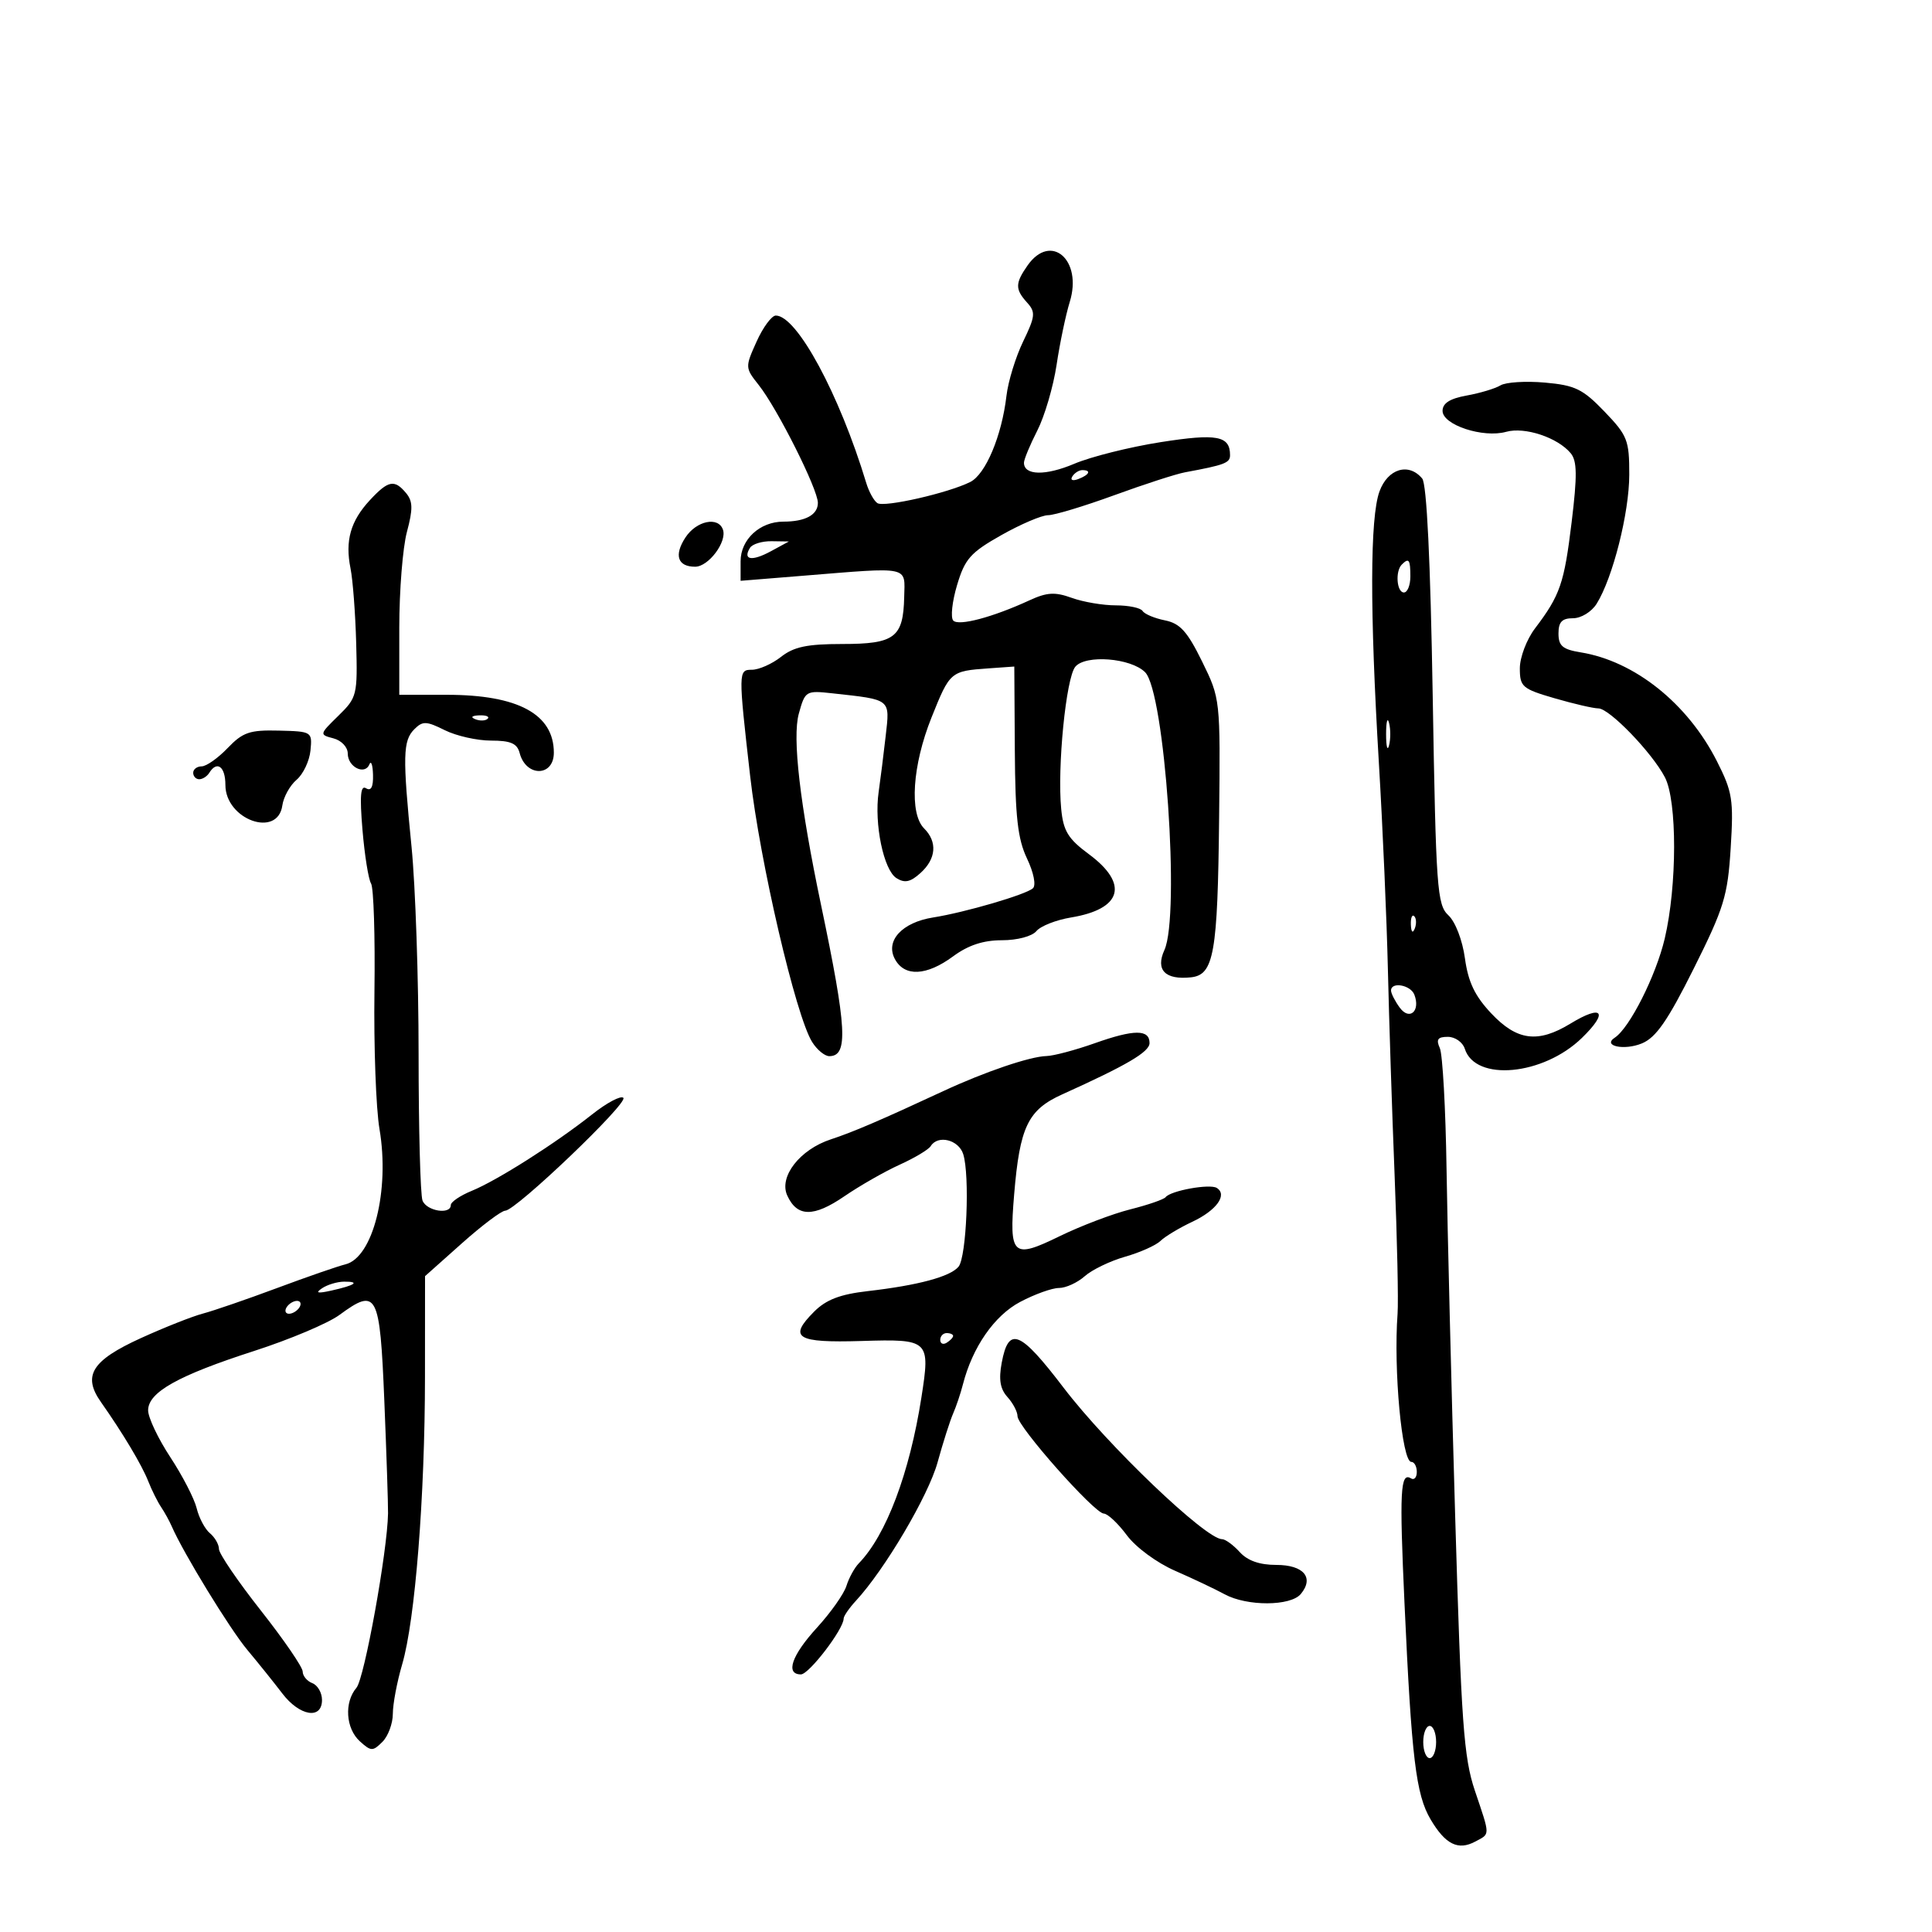 <svg xmlns="http://www.w3.org/2000/svg" width="300" height="300" viewBox="0 0 300 300" version="1.1">
	<path d="M 159.557 41.223 C 157.620 43.988, 157.610 44.911, 159.495 46.994 C 160.828 48.467, 160.760 49.121, 158.872 53.029 C 157.707 55.439, 156.543 59.231, 156.284 61.456 C 155.560 67.672, 153.052 73.642, 150.660 74.842 C 147.247 76.555, 137.318 78.817, 136.244 78.127 C 135.708 77.782, 134.929 76.375, 134.513 75 C 130.330 61.184, 123.747 49, 120.465 49 C 119.826 49, 118.485 50.816, 117.484 53.036 C 115.688 57.019, 115.692 57.108, 117.814 59.786 C 120.716 63.449, 127 75.965, 127 78.083 C 127 79.944, 125.059 81, 121.641 81 C 117.989 81, 115 83.768, 115 87.150 L 115 90.187 124.750 89.397 C 141.477 88.042, 140.515 87.838, 140.403 92.713 C 140.259 98.997, 138.936 100, 130.785 100 C 125.330 100, 123.263 100.435, 121.273 102 C 119.874 103.100, 117.837 104, 116.745 104 C 114.641 104, 114.636 104.271, 116.483 120.500 C 118.003 133.856, 123.566 157.731, 126.107 161.799 C 126.863 163.010, 128.062 164, 128.772 164 C 131.743 164, 131.507 159.675, 127.487 140.500 C 124.209 124.863, 123.010 114.547, 124.037 110.826 C 125.019 107.270, 125.127 107.205, 129.270 107.660 C 138.436 108.666, 138.188 108.467, 137.528 114.284 C 137.203 117.153, 136.710 121.075, 136.433 123 C 135.723 127.930, 137.209 135.098, 139.202 136.355 C 140.486 137.165, 141.370 136.976, 142.941 135.553 C 145.372 133.353, 145.585 130.727, 143.500 128.643 C 141.175 126.318, 141.671 118.844, 144.640 111.425 C 147.502 104.278, 147.587 104.205, 153.500 103.784 L 157.500 103.500 157.581 116.500 C 157.645 126.859, 158.029 130.274, 159.472 133.308 C 160.513 135.496, 160.904 137.463, 160.392 137.930 C 159.311 138.915, 149.877 141.675, 144.887 142.466 C 140.068 143.230, 137.441 146.087, 138.955 148.917 C 140.450 151.710, 143.862 151.553, 148 148.500 C 150.342 146.772, 152.680 146, 155.572 146 C 157.968 146, 160.259 145.393, 160.935 144.578 C 161.584 143.796, 164.002 142.845, 166.308 142.465 C 174.230 141.159, 175.327 137.256, 169.070 132.628 C 165.857 130.252, 165.117 129.045, 164.784 125.628 C 164.154 119.159, 165.529 105.272, 166.973 103.532 C 168.564 101.616, 175.596 102.167, 177.811 104.382 C 180.868 107.440, 183.276 142.106, 180.807 147.525 C 179.397 150.618, 180.925 152.186, 184.934 151.759 C 188.498 151.380, 189.081 148.072, 189.304 127 C 189.500 108.514, 189.498 108.496, 186.655 102.706 C 184.369 98.051, 183.235 96.797, 180.884 96.327 C 179.275 96.005, 177.716 95.350, 177.420 94.871 C 177.124 94.392, 175.253 94, 173.262 94 C 171.271 94, 168.194 93.477, 166.425 92.837 C 163.816 91.893, 162.574 91.966, 159.854 93.219 C 154.131 95.855, 148.853 97.255, 148.020 96.358 C 147.582 95.886, 147.849 93.405, 148.615 90.844 C 149.830 86.775, 150.697 85.798, 155.488 83.094 C 158.503 81.392, 161.768 80, 162.743 80 C 163.718 80, 168.338 78.606, 173.008 76.902 C 177.679 75.197, 182.625 73.595, 184 73.341 C 190.179 72.198, 191 71.886, 191 70.681 C 191 67.661, 188.972 67.282, 180.197 68.661 C 175.414 69.413, 169.395 70.920, 166.823 72.011 C 162.346 73.908, 159 73.841, 159 71.853 C 159 71.340, 159.932 69.093, 161.072 66.859 C 162.211 64.626, 163.559 60.031, 164.067 56.649 C 164.575 53.267, 165.493 48.877, 166.107 46.894 C 168.133 40.359, 163.171 36.063, 159.557 41.223 M 233 59.838 C 232.175 60.336, 229.813 61.047, 227.750 61.417 C 225.141 61.886, 224 62.611, 224 63.801 C 224 65.983, 230.300 68.055, 233.882 67.051 C 236.770 66.241, 241.872 67.936, 243.899 70.378 C 244.894 71.577, 244.924 73.837, 244.043 81.083 C 242.883 90.623, 242.263 92.422, 238.344 97.594 C 237.055 99.296, 236 102.077, 236 103.773 C 236 106.645, 236.373 106.966, 241.404 108.429 C 244.376 109.293, 247.433 110, 248.198 110 C 249.902 110, 256.522 116.855, 258.523 120.692 C 260.443 124.373, 260.429 137.554, 258.496 145.752 C 257.141 151.500, 253.045 159.623, 250.744 161.125 C 248.757 162.422, 252.210 163.156, 254.953 162.019 C 257.148 161.110, 258.962 158.491, 263.005 150.395 C 267.709 140.978, 268.276 139.129, 268.740 131.691 C 269.209 124.176, 269.016 122.966, 266.593 118.184 C 262.055 109.229, 253.827 102.657, 245.449 101.298 C 242.645 100.843, 242 100.295, 242 98.369 C 242 96.576, 242.549 96, 244.259 96 C 245.519 96, 247.141 95.004, 247.926 93.750 C 250.432 89.741, 252.985 79.645, 252.992 73.711 C 252.999 68.348, 252.716 67.627, 249.138 63.903 C 245.774 60.403, 244.580 59.823, 239.888 59.408 C 236.925 59.146, 233.825 59.340, 233 59.838 M 166.507 73.989 C 166.157 74.555, 166.558 74.723, 167.448 74.382 C 169.180 73.717, 169.497 73, 168.059 73 C 167.541 73, 166.843 73.445, 166.507 73.989 M 214.201 76.321 C 212.726 80.399, 212.696 94.767, 214.113 118.500 C 214.704 128.400, 215.333 142.800, 215.510 150.500 C 215.688 158.200, 216.157 172.600, 216.554 182.500 C 216.951 192.400, 217.158 202.075, 217.014 204 C 216.367 212.673, 217.694 227, 219.145 227 C 219.615 227, 220 227.702, 220 228.559 C 220 229.416, 219.597 229.869, 219.105 229.565 C 217.441 228.537, 217.289 231.451, 218.091 249 C 219.190 273.047, 219.867 278.661, 222.136 282.506 C 224.433 286.399, 226.412 287.385, 229.072 285.961 C 231.421 284.704, 231.425 285.198, 229.020 278.059 C 227.287 272.915, 226.904 267.572, 225.955 235.340 C 225.359 215.078, 224.757 190.850, 224.618 181.500 C 224.478 172.150, 224.009 163.713, 223.575 162.750 C 222.965 161.397, 223.249 161, 224.826 161 C 225.947 161, 227.130 161.836, 227.455 162.857 C 229.084 167.989, 239.620 167.013, 245.633 161.173 C 249.816 157.111, 248.850 155.902, 243.854 158.948 C 238.812 162.021, 235.566 161.605, 231.574 157.373 C 229.016 154.661, 227.982 152.501, 227.475 148.817 C 227.086 145.989, 225.991 143.138, 224.906 142.127 C 223.149 140.490, 222.975 138.060, 222.469 107.989 C 222.116 86.974, 221.544 75.155, 220.840 74.307 C 218.746 71.784, 215.484 72.774, 214.201 76.321 M 57.428 77.672 C 54.427 80.910, 53.563 83.963, 54.429 88.263 C 54.787 90.043, 55.183 95.261, 55.309 99.858 C 55.529 107.954, 55.443 108.307, 52.543 111.143 C 49.585 114.034, 49.576 114.076, 51.775 114.651 C 53.022 114.977, 54 116.014, 54 117.010 C 54 119.099, 56.651 120.429, 57.356 118.694 C 57.624 118.037, 57.878 118.764, 57.921 120.309 C 57.974 122.196, 57.620 122.883, 56.842 122.402 C 55.985 121.873, 55.840 123.550, 56.284 128.845 C 56.614 132.782, 57.214 136.538, 57.618 137.192 C 58.022 137.845, 58.259 145.382, 58.144 153.940 C 58.030 162.498, 58.382 172.121, 58.928 175.325 C 60.550 184.853, 57.918 195.289, 53.631 196.329 C 52.459 196.614, 47.675 198.272, 43 200.015 C 38.325 201.757, 33.150 203.538, 31.500 203.973 C 29.850 204.407, 25.505 206.128, 21.844 207.797 C 14.250 211.260, 12.786 213.608, 15.667 217.702 C 19.077 222.547, 22.030 227.488, 23.017 230 C 23.557 231.375, 24.452 233.175, 25.006 234 C 25.560 234.825, 26.305 236.175, 26.663 237 C 28.447 241.118, 35.676 252.935, 38.406 256.197 C 40.108 258.231, 42.547 261.268, 43.826 262.947 C 46.525 266.490, 50 267.065, 50 263.969 C 50 262.851, 49.325 261.678, 48.500 261.362 C 47.675 261.045, 47 260.232, 47 259.556 C 47 258.879, 44.075 254.613, 40.500 250.076 C 36.925 245.538, 34 241.245, 34 240.535 C 34 239.826, 33.369 238.721, 32.598 238.081 C 31.827 237.442, 30.901 235.699, 30.541 234.209 C 30.180 232.719, 28.336 229.144, 26.443 226.265 C 24.549 223.386, 23 220.117, 23 219.001 C 23 216.186, 27.636 213.591, 39.500 209.764 C 45 207.990, 50.941 205.480, 52.703 204.187 C 58.551 199.892, 58.988 200.728, 59.677 217.500 C 60.016 225.750, 60.275 233.625, 60.254 235 C 60.161 240.884, 56.583 260.633, 55.349 262.079 C 53.423 264.333, 53.683 268.404, 55.881 270.392 C 57.615 271.961, 57.889 271.968, 59.381 270.476 C 60.272 269.586, 61 267.621, 61 266.110 C 61 264.599, 61.653 261.144, 62.450 258.432 C 64.459 251.600, 65.977 232.471, 65.990 213.830 L 66 198.160 71.700 193.080 C 74.834 190.286, 77.872 187.998, 78.450 187.996 C 80.085 187.990, 97.588 171.267, 96.796 170.469 C 96.409 170.078, 94.222 171.241, 91.935 173.051 C 86.261 177.545, 77.185 183.308, 73.250 184.915 C 71.463 185.645, 70 186.638, 70 187.121 C 70 188.664, 66.238 188.062, 65.607 186.418 C 65.273 185.548, 65 175.311, 64.999 163.668 C 64.999 152.026, 64.506 137.550, 63.904 131.500 C 62.500 117.378, 62.557 115.015, 64.343 113.228 C 65.635 111.937, 66.204 111.955, 69.060 113.380 C 70.846 114.271, 74.080 115, 76.247 115 C 79.299 115, 80.301 115.435, 80.692 116.931 C 81.674 120.684, 86 120.639, 86 116.875 C 86 110.899, 80.439 107.889, 69.399 107.889 L 62 107.889 62 97.459 C 62 91.722, 62.534 85.032, 63.187 82.592 C 64.137 79.039, 64.112 77.840, 63.064 76.577 C 61.255 74.397, 60.289 74.585, 57.428 77.672 M 106.437 83.456 C 104.628 86.217, 105.220 88, 107.944 88 C 110.013 88, 112.909 84.143, 112.261 82.250 C 111.543 80.151, 108.141 80.856, 106.437 83.456 M 116.459 85.067 C 115.295 86.950, 116.743 87.200, 119.662 85.618 L 122.500 84.080 119.809 84.040 C 118.329 84.018, 116.821 84.480, 116.459 85.067 M 217.667 87.667 C 216.629 88.704, 216.883 92, 218 92 C 218.550 92, 219 90.875, 219 89.500 C 219 86.882, 218.769 86.564, 217.667 87.667 M 73.813 111.683 C 74.534 111.972, 75.397 111.936, 75.729 111.604 C 76.061 111.272, 75.471 111.036, 74.417 111.079 C 73.252 111.127, 73.015 111.364, 73.813 111.683 M 215.232 114 C 215.232 115.925, 215.438 116.713, 215.689 115.750 C 215.941 114.787, 215.941 113.213, 215.689 112.250 C 215.438 111.287, 215.232 112.075, 215.232 114 M 35.347 116.159 C 33.850 117.722, 32.035 119, 31.313 119 C 30.591 119, 30 119.450, 30 120 C 30 120.550, 30.423 121, 30.941 121 C 31.459 121, 32.160 120.550, 32.500 120 C 33.701 118.057, 35 119.036, 35 121.885 C 35 127.264, 43.115 130.193, 43.841 125.076 C 44.028 123.755, 45.023 121.959, 46.051 121.087 C 47.079 120.214, 48.050 118.167, 48.210 116.539 C 48.497 113.612, 48.438 113.576, 43.284 113.448 C 38.771 113.336, 37.702 113.702, 35.347 116.159 M 219.079 143.583 C 219.127 144.748, 219.364 144.985, 219.683 144.188 C 219.972 143.466, 219.936 142.603, 219.604 142.271 C 219.272 141.939, 219.036 142.529, 219.079 143.583 M 216 153.809 C 216 154.254, 216.606 155.447, 217.347 156.460 C 218.865 158.536, 220.599 157.004, 219.620 154.452 C 219.039 152.938, 216 152.398, 216 153.809 M 170 161.988 C 166.975 163.059, 163.600 163.956, 162.500 163.982 C 159.951 164.042, 152.919 166.430, 146.500 169.415 C 136.785 173.933, 132.462 175.788, 129.013 176.918 C 124.198 178.496, 120.916 182.721, 122.242 185.633 C 123.777 189.001, 126.324 189.035, 131.123 185.751 C 133.530 184.104, 137.394 181.899, 139.709 180.850 C 142.023 179.801, 144.187 178.506, 144.518 177.972 C 145.629 176.173, 148.854 176.966, 149.568 179.213 C 150.610 182.497, 150.083 195.195, 148.842 196.690 C 147.553 198.244, 142.569 199.584, 134.720 200.487 C 130.445 200.978, 128.283 201.808, 126.419 203.672 C 122.359 207.732, 123.650 208.532, 133.778 208.228 C 144.310 207.911, 144.471 208.063, 143.075 217 C 141.239 228.754, 137.603 238.387, 133.353 242.756 C 132.681 243.447, 131.818 245.022, 131.435 246.256 C 131.052 247.490, 128.998 250.402, 126.870 252.728 C 122.928 257.035, 121.907 260, 124.367 260 C 125.621 260, 131 252.974, 131 251.336 C 131 250.947, 131.859 249.700, 132.909 248.564 C 137.396 243.711, 144.153 232.259, 145.580 227.090 C 146.429 224.015, 147.518 220.600, 147.999 219.500 C 148.480 218.400, 149.162 216.375, 149.513 215 C 150.998 209.189, 154.396 204.287, 158.412 202.159 C 160.661 200.969, 163.371 199.996, 164.436 199.997 C 165.500 199.999, 167.300 199.176, 168.436 198.170 C 169.571 197.163, 172.392 195.801, 174.705 195.143 C 177.018 194.485, 179.493 193.379, 180.205 192.685 C 180.917 191.992, 183.139 190.656, 185.141 189.717 C 188.898 187.955, 190.652 185.521, 188.932 184.458 C 187.846 183.787, 181.788 184.882, 181 185.892 C 180.725 186.245, 178.250 187.099, 175.500 187.791 C 172.750 188.483, 167.810 190.362, 164.523 191.966 C 157.227 195.528, 156.681 195.028, 157.474 185.500 C 158.350 174.962, 159.610 172.341, 164.954 169.929 C 174.987 165.402, 178.500 163.337, 178.500 161.965 C 178.500 159.816, 176.116 159.822, 170 161.988 M 50 200.046 C 48.905 200.787, 49.309 200.880, 51.500 200.390 C 55.177 199.567, 55.975 198.995, 53.417 199.015 C 52.362 199.024, 50.825 199.487, 50 200.046 M 44.500 203 C 44.160 203.550, 44.332 204, 44.882 204 C 45.432 204, 46.160 203.550, 46.500 203 C 46.840 202.450, 46.668 202, 46.118 202 C 45.568 202, 44.840 202.450, 44.500 203 M 146 208.059 C 146 208.641, 146.450 208.840, 147 208.500 C 147.550 208.160, 148 207.684, 148 207.441 C 148 207.198, 147.550 207, 147 207 C 146.450 207, 146 207.477, 146 208.059 M 155.547 211.600 C 155.058 214.206, 155.304 215.678, 156.436 216.929 C 157.296 217.880, 158 219.223, 158 219.914 C 158 221.527, 169.934 234.991, 171.396 235.028 C 172.003 235.043, 173.611 236.553, 174.969 238.384 C 176.367 240.268, 179.621 242.666, 182.469 243.911 C 185.236 245.120, 188.694 246.759, 190.154 247.554 C 193.629 249.447, 200.404 249.423, 201.989 247.513 C 204.097 244.973, 202.434 243, 198.186 243 C 195.580 243, 193.717 242.345, 192.500 241 C 191.505 239.900, 190.268 239, 189.753 239 C 187.220 239, 171.974 224.427, 165.168 215.500 C 158.376 206.592, 156.620 205.880, 155.547 211.600 M 221 270.500 C 221 271.875, 221.450 273, 222 273 C 222.550 273, 223 271.875, 223 270.500 C 223 269.125, 222.550 268, 222 268 C 221.450 268, 221 269.125, 221 270.500" stroke="none" fill="black" fill-rule="evenodd"/>
</svg>